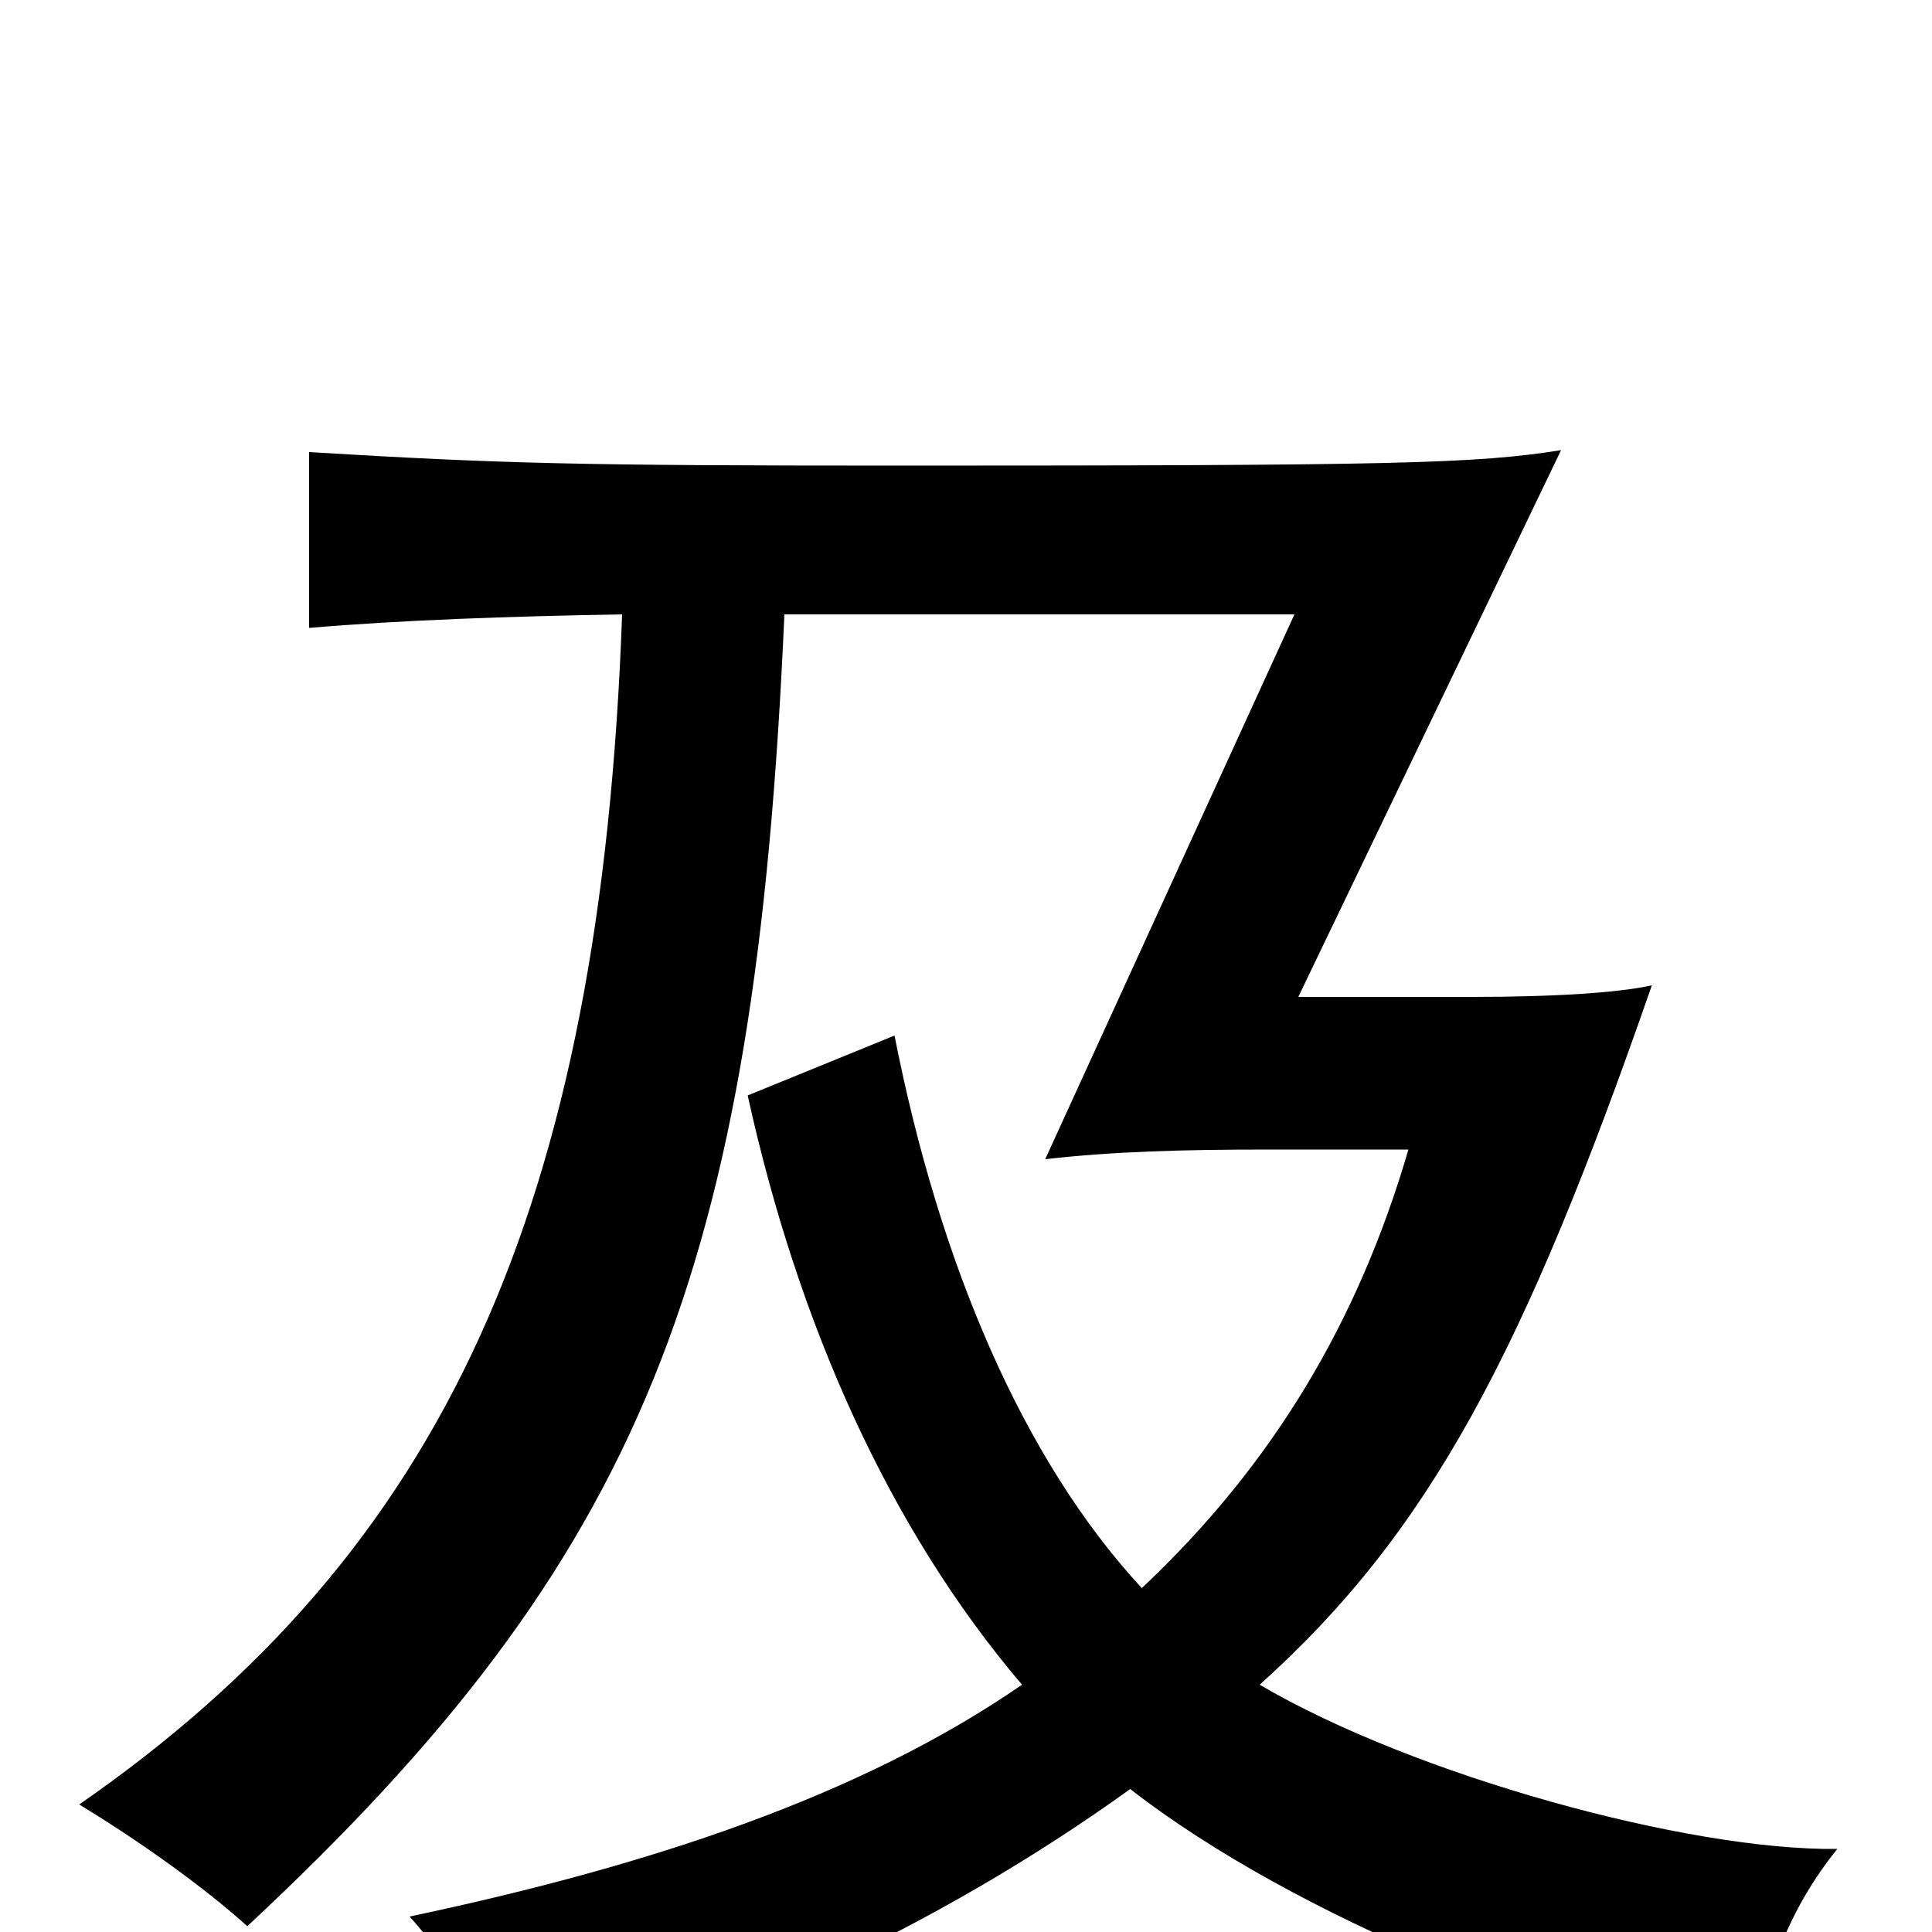 <svg xmlns="http://www.w3.org/2000/svg" viewBox="0 -1000 1000 1000">
	<path fill="#000000" d="M406 -682H670L541 -400C576 -404 612 -405 657 -405H729C703 -316 659 -242 591 -178C529 -245 486 -347 463 -464L387 -433C413 -315 460 -209 529 -128C445 -70 335 -34 212 -8C234 16 250 48 260 78C369 51 485 -2 585 -74C671 -7 815 49 905 66C914 21 926 -12 951 -43C874 -42 732 -81 652 -128C740 -207 789 -300 855 -490C837 -486 803 -484 762 -484H672L808 -767C764 -760 723 -759 466 -759C299 -759 260 -760 160 -766V-675C207 -679 263 -681 322 -682C311 -375 230 -197 41 -66C74 -46 107 -22 128 -3C333 -194 391 -341 406 -682Z"/>
</svg>